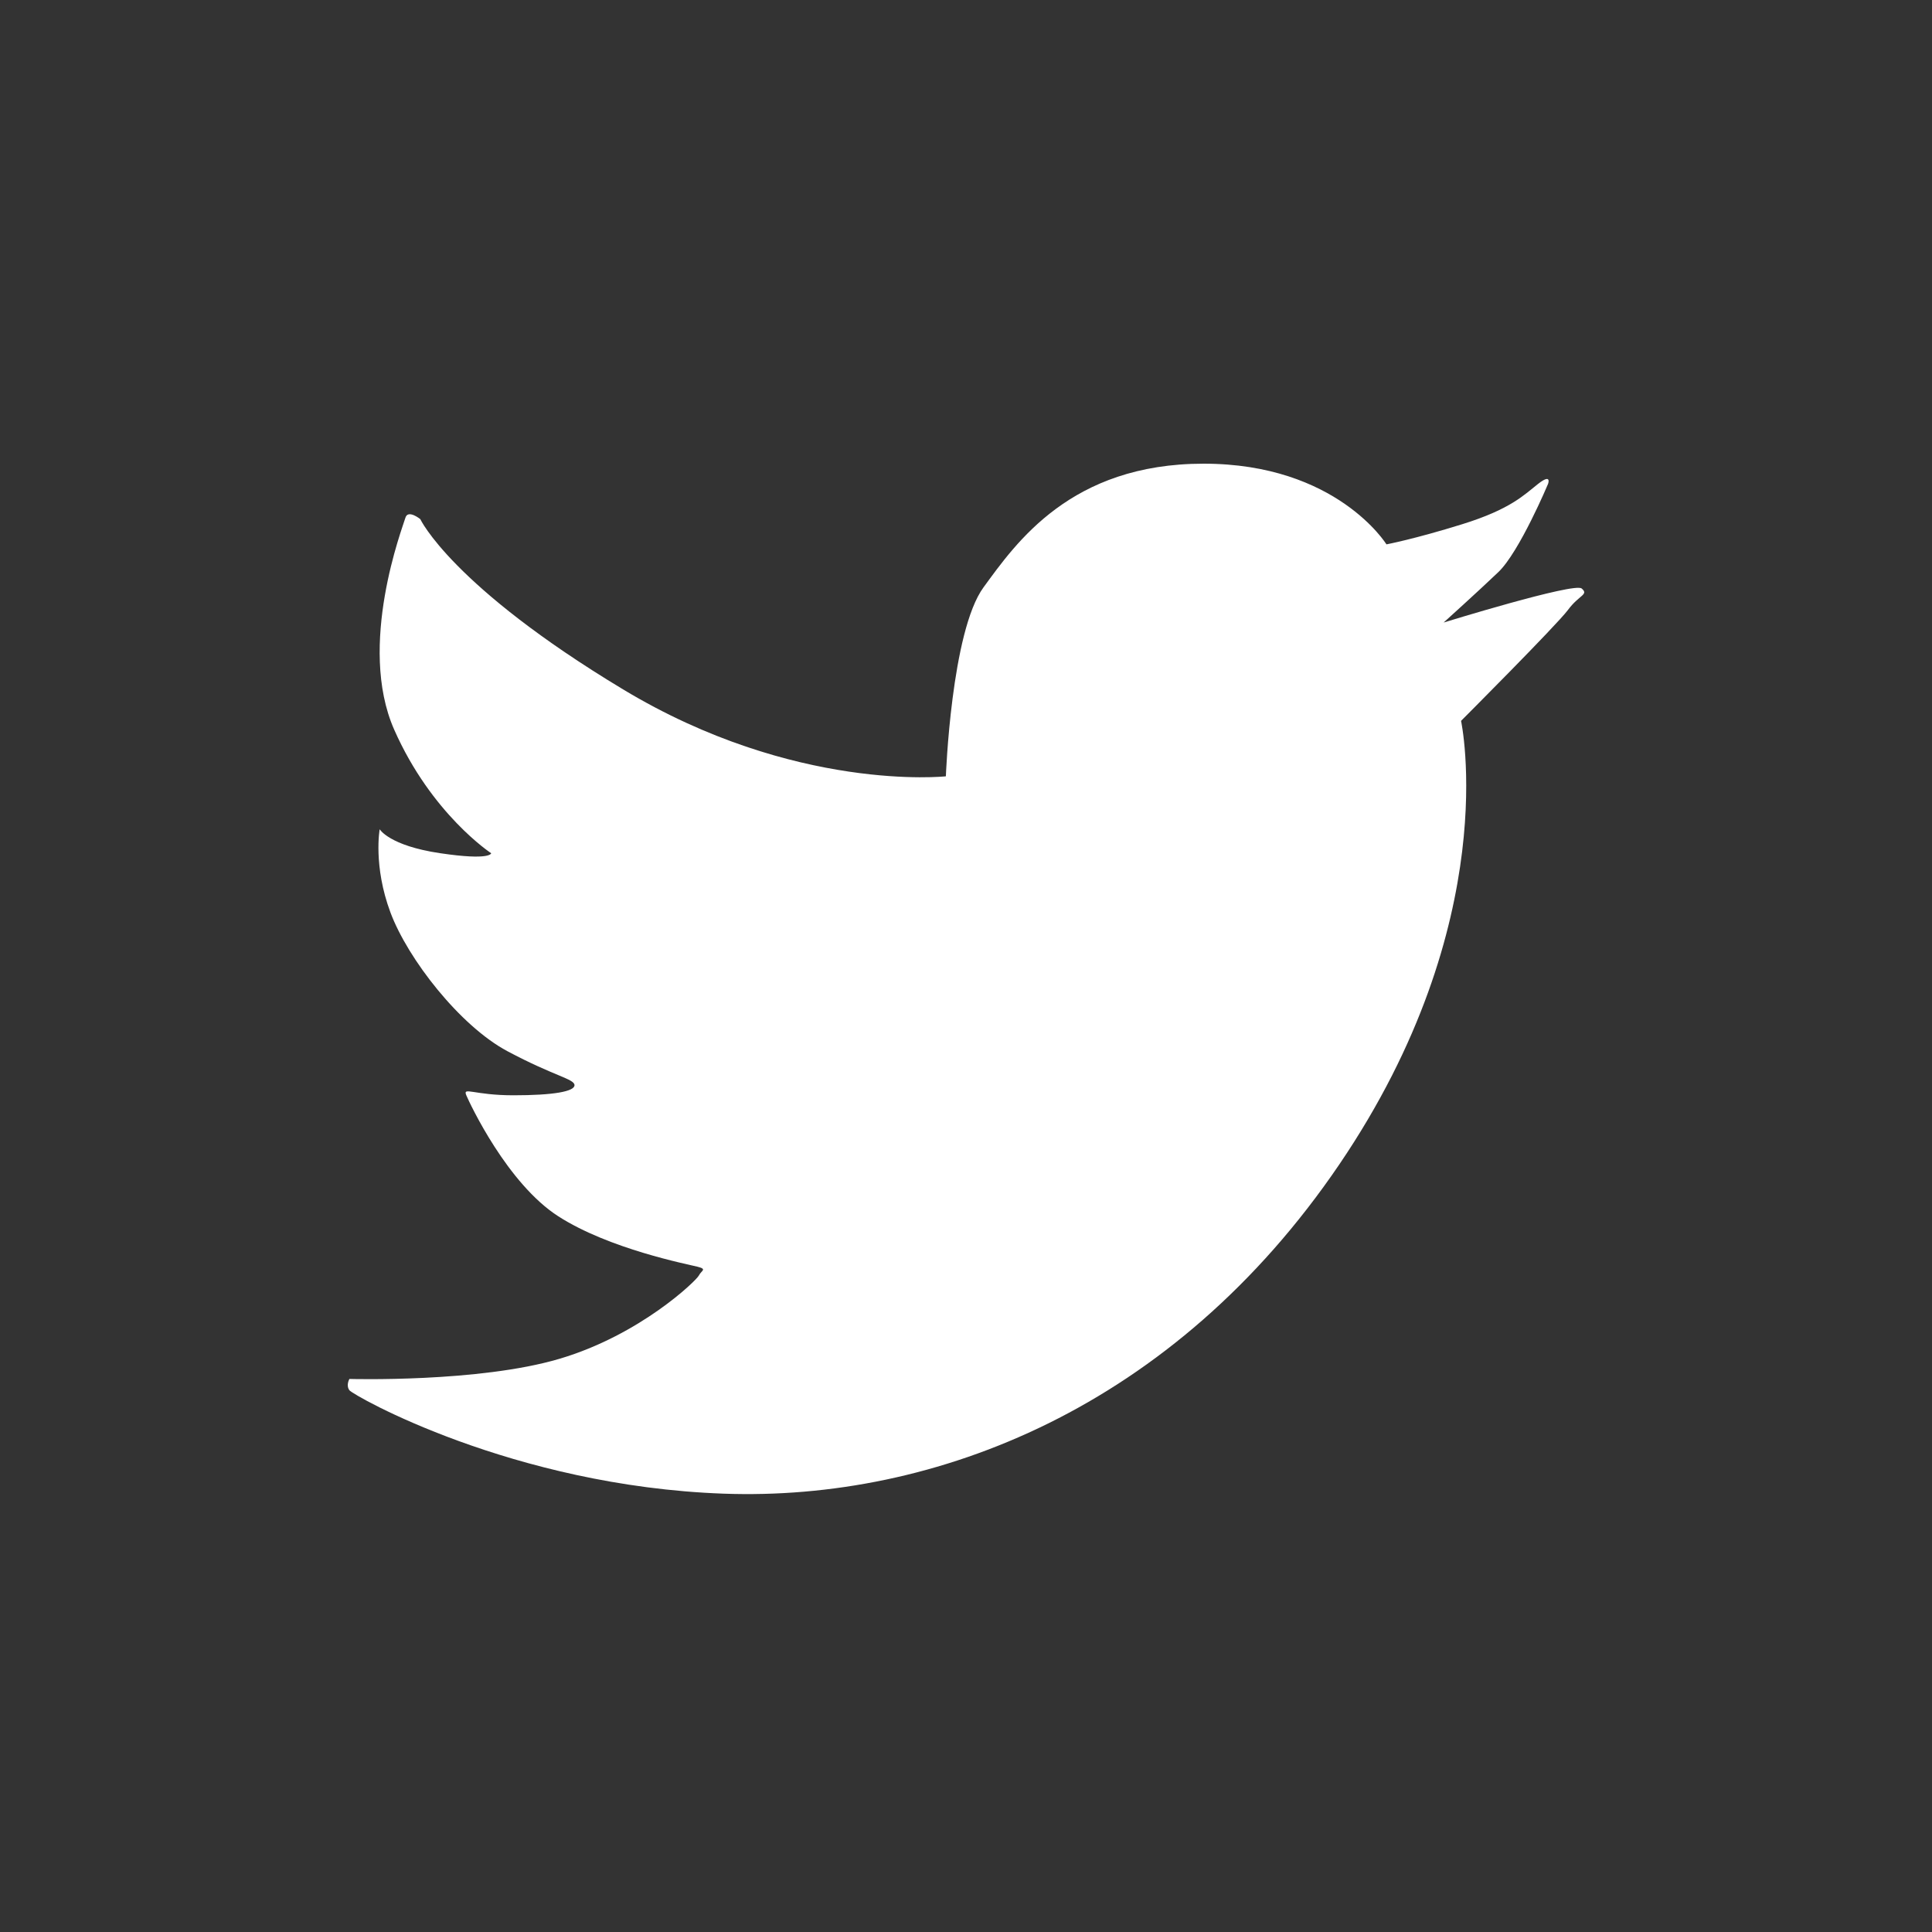 <?xml version="1.0" encoding="UTF-8" standalone="no"?>
<svg width="50px" height="50px" viewBox="0 0 50 50" version="1.1" xmlns="http://www.w3.org/2000/svg" xmlns:xlink="http://www.w3.org/1999/xlink" xmlns:sketch="http://www.bohemiancoding.com/sketch/ns">
    <rect x="0" y="0" width="50" height="50" fill="#333333" stroke="none"/>
    <!-- Generator: Sketch 3.3.2 (12043) - http://www.bohemiancoding.com/sketch -->
    <title>logo-twitter-inverted</title>
    <desc>Created with Sketch.</desc>
    <defs></defs>
    <g id="Page-1" stroke="none" stroke-width="1" fill="none" fill-rule="evenodd" sketch:type="MSPage">
        <g id="logo-twitter-inverted" sketch:type="MSArtboardGroup" fill="#FFFFFF">
            <path d="M40.064,12.522 C40.064,12.522 40.168,12.239 39.807,12.522 C39.446,12.805 39.099,13.176 37.844,13.566 C36.589,13.956 35.881,14.088 35.881,14.088 C35.881,14.088 34.594,12 31.15,12 C27.707,12 26.292,14.055 25.455,15.198 C24.618,16.339 24.479,20.091 24.479,20.091 C24.479,20.091 20.563,20.516 16.123,17.84 C11.682,15.165 10.877,13.435 10.877,13.435 C10.877,13.435 10.556,13.174 10.491,13.402 C10.427,13.631 9.236,16.698 10.202,18.884 C11.167,21.07 12.711,22.081 12.711,22.081 C12.711,22.081 12.711,22.277 11.392,22.081 C10.073,21.886 9.826,21.461 9.826,21.461 C9.826,21.461 9.654,22.407 10.105,23.615 C10.556,24.822 11.907,26.551 13.13,27.204 C14.353,27.856 14.868,27.921 14.868,28.085 C14.868,28.248 14.32,28.346 13.29,28.346 C12.261,28.346 11.971,28.117 12.068,28.346 C12.165,28.574 13.13,30.63 14.449,31.478 C15.769,32.326 17.796,32.718 18.053,32.783 C18.311,32.848 18.15,32.881 18.086,33.011 C18.021,33.142 16.573,34.545 14.481,35.165 C12.39,35.785 9.043,35.687 9.043,35.687 C9.043,35.687 8.947,35.85 9.043,35.98 C9.139,36.111 13.259,38.46 18.729,38.656 C24.199,38.852 30.378,36.437 34.658,30.14 C38.938,23.843 37.812,18.656 37.812,18.656 C37.812,18.656 40.289,16.176 40.579,15.785 C40.868,15.393 41.126,15.393 40.933,15.23 C40.74,15.067 37.361,16.111 37.361,16.111 C37.361,16.111 38.23,15.328 38.777,14.806 C39.324,14.284 40.064,12.522 40.064,12.522" id="twitter" sketch:type="MSShapeGroup"></path>
        </g>
    </g>
</svg>